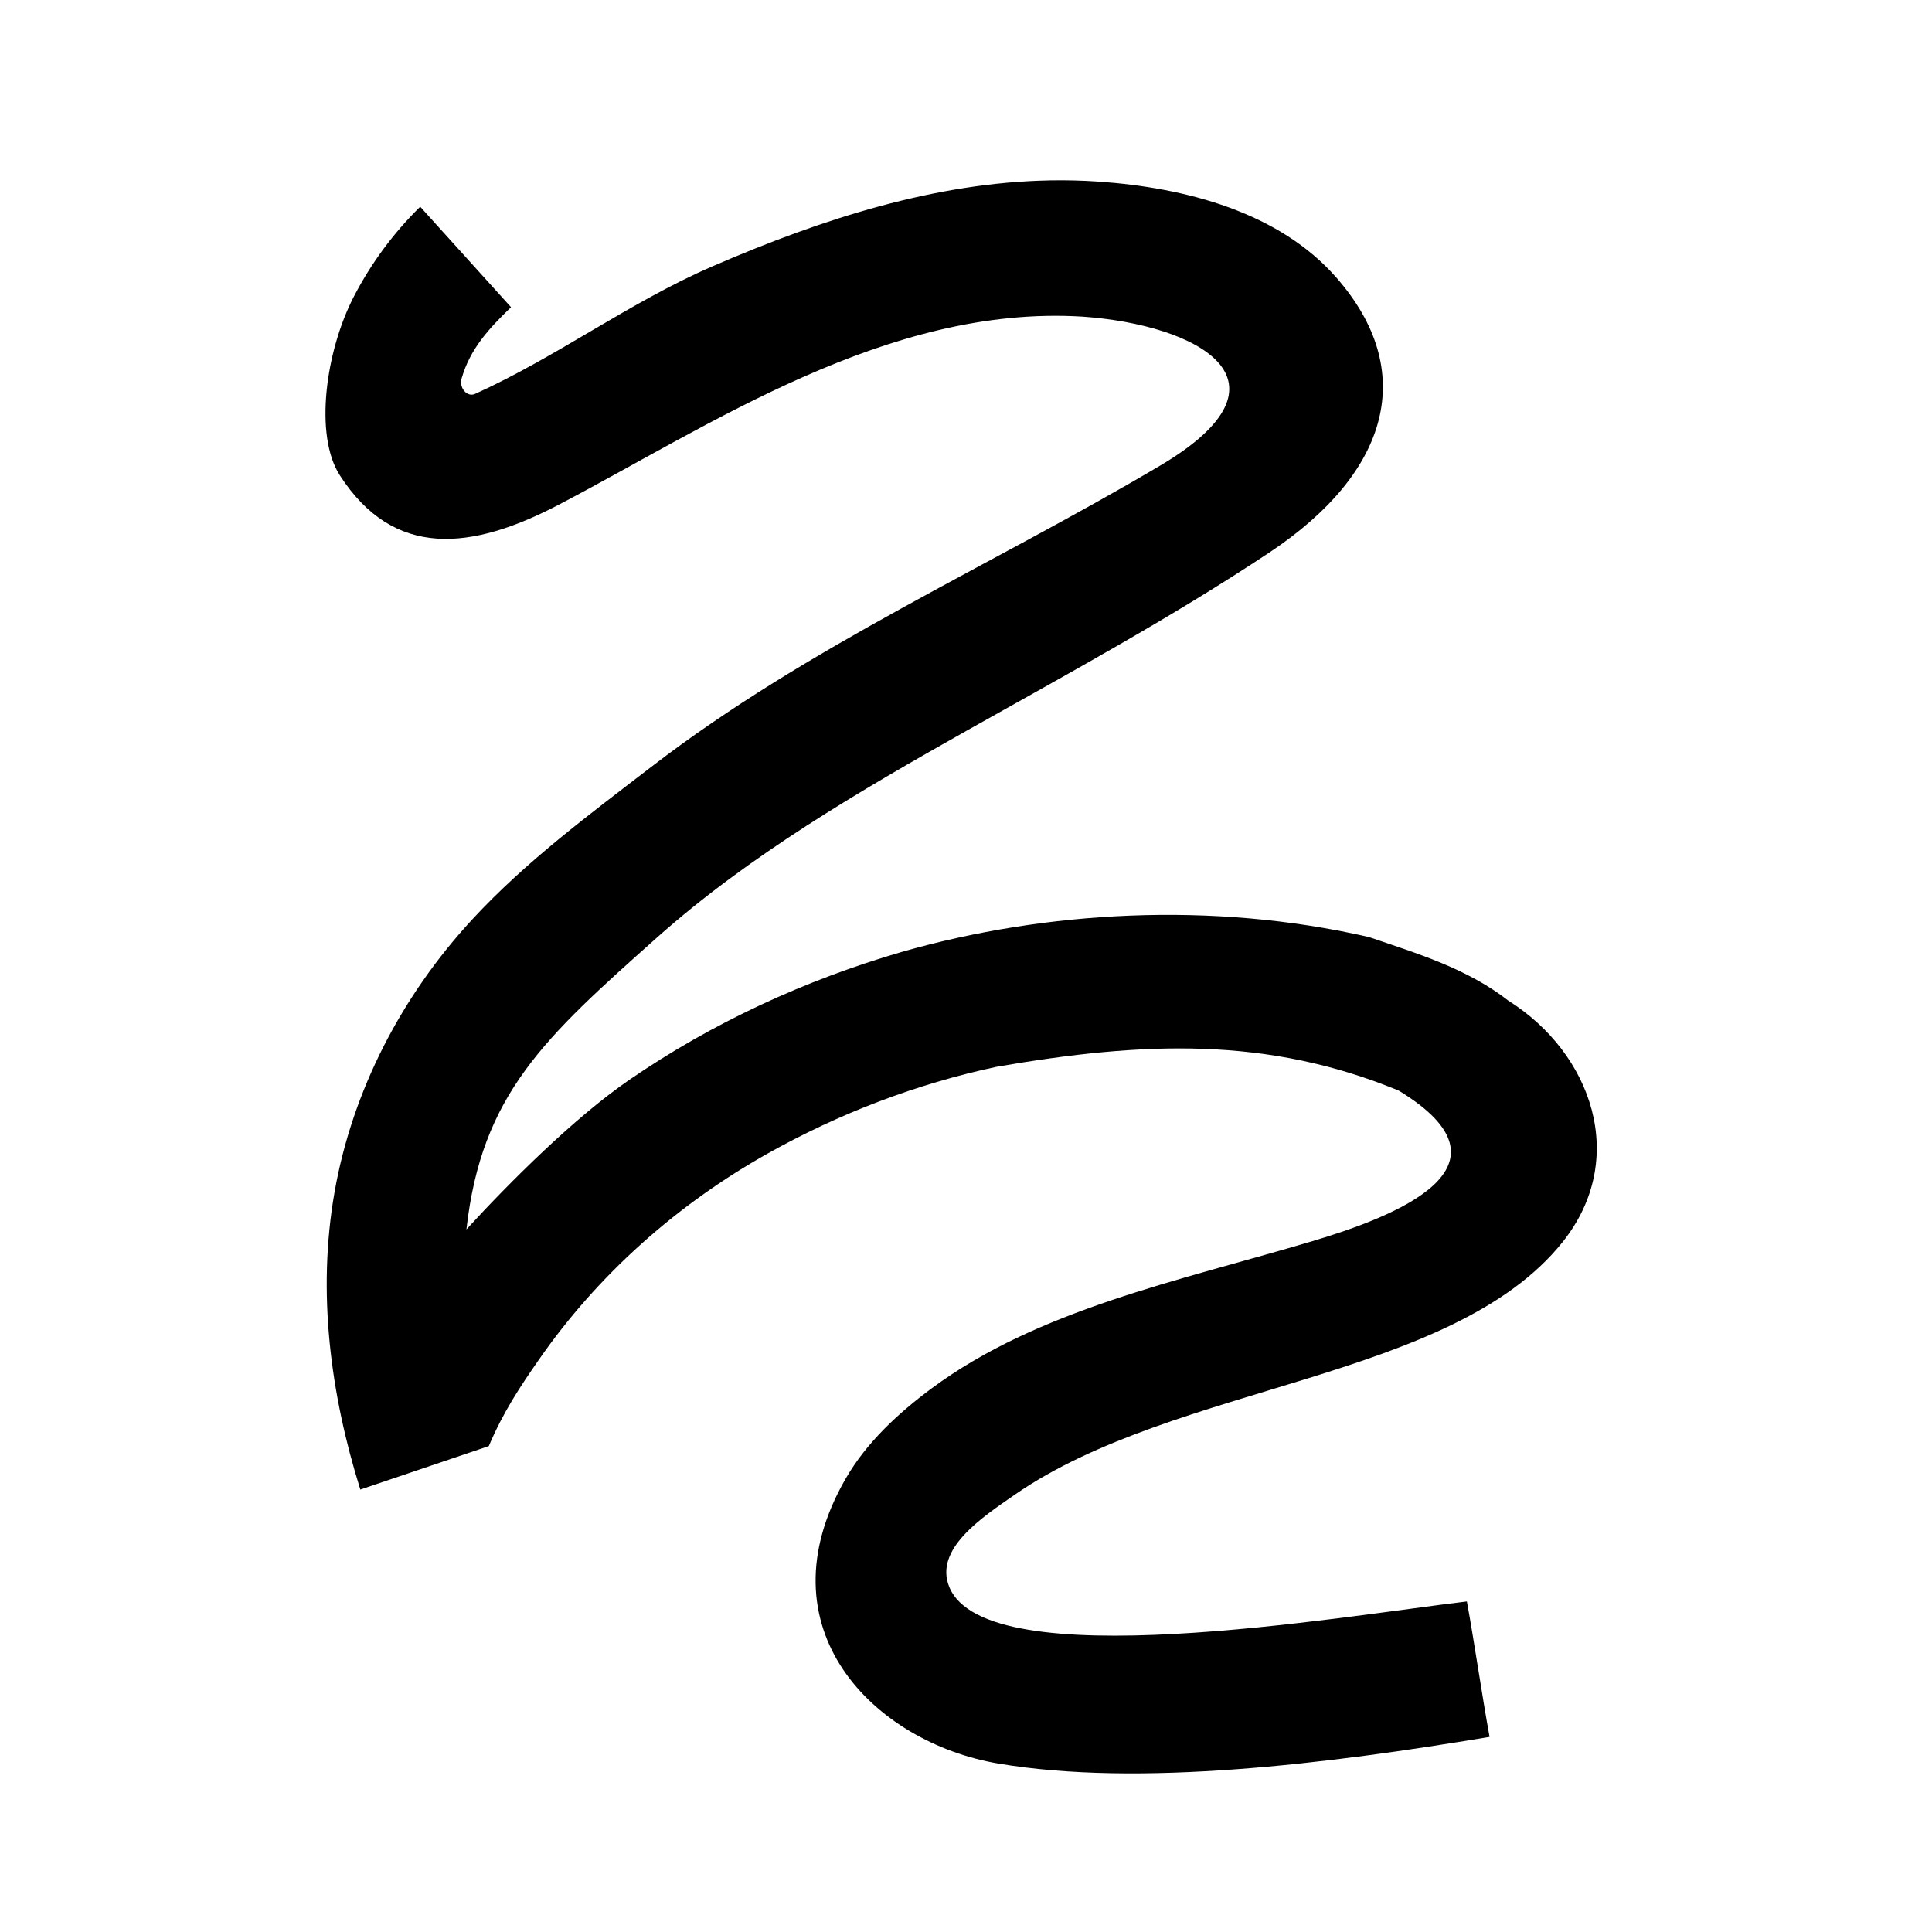 <?xml version="1.0" encoding="UTF-8" standalone="no"?>
<svg
   xmlns:dc="http://purl.org/dc/elements/1.1/"
   xmlns:cc="http://creativecommons.org/ns#"
   xmlns:rdf="http://www.w3.org/1999/02/22-rdf-syntax-ns#"
   xmlns:svg="http://www.w3.org/2000/svg"
   xmlns="http://www.w3.org/2000/svg"
   xmlns:sodipodi="http://sodipodi.sourceforge.net/DTD/sodipodi-0.dtd"
   xmlns:inkscape="http://www.inkscape.org/namespaces/inkscape"
   inkscape:version="1.0 (4035a4fb49, 2020-05-01)"
   sodipodi:docname="u1b102.svg"
   id="svg6"
   height="200"
   width="200"
   viewBox="0 0 200 200"
   version="1.1">
  <defs
     id="defs10" />
  <sodipodi:namedview
     inkscape:current-layer="svg6"
     inkscape:window-maximized="1"
     inkscape:window-y="28"
     inkscape:window-x="0"
     inkscape:cy="98.573128"
     inkscape:cx="139.67582"
     inkscape:zoom="1.4075"
     showgrid="false"
     id="namedview8"
     inkscape:window-height="846"
     inkscape:window-width="1440"
     inkscape:pageshadow="2"
     inkscape:pageopacity="0"
     guidetolerance="10"
     gridtolerance="10"
     objecttolerance="10"
     borderopacity="1"
     bordercolor="#666666"
     pagecolor="#ffffff" />
  <g
     id="g4"
     fill="black">
    <path
       sodipodi:nodetypes="ssssccssscssssccssccssssccssscccscssssss"
       d="m 108.666,18.676 c -11.734,0.22 -23.387,3.896 -34.945,8.908 -8.54,3.703 -16.08,9.366 -24.537,13.191 -0.848,0.384 -1.669,-0.651 -1.406,-1.57 0.884,-3.089 2.81,-5.168 5.123,-7.404 L 43.5,21.4 c -2.765,2.714 -5.059,5.817 -6.85,9.264 -2.955,5.69 -4.133,14.407 -1.475,18.533 5.61,8.706 13.656,7.757 22.635,3.066 15.63,-8.165 34.069,-20.736 54.268,-19.484 11.886,0.835 22.835,6.651 8.021,15.42 C 102.544,58.592 83.671,66.89 67.449,79.363 60.998,84.324 54.42,89.19 48.881,95.186 41.628,103.035 36.473,112.856 34.625,123.455 c -1.798,10.313 -0.425,20.848 2.676,30.744 l 13.299,-4.5 c 1.503,-3.547 3.244,-6.15 5.164,-8.916 6.14,-8.847 14.349,-16.117 23.703,-21.369 7.375,-4.141 15.423,-7.217 23.699,-8.982 15.217,-2.627 28.019,-3.148 41.635,2.469 12.937,7.875 -0.352,13.027 -9,15.6 -13.839,4.116 -28.353,7.078 -39.34,15.211 -3.433,2.542 -6.748,5.593 -8.914,9.35 -8.946,15.514 2.938,27.32 15.791,29.498 14.547,2.465 34.132,0.038 50.861,-2.758 -0.783,-4.29 -1.565,-9.732 -2.348,-14.022 -13.173,1.566 -49.706,7.9 -53.576,-1.484 -1.619,-3.925 3.356,-7.203 6.799,-9.583 16.648,-11.508 45.222,-11.818 56.674,-26.123 6.9,-8.619 3.04,-19.558 -5.605,-25.004 C 151.877,100.26 146.745,98.717 141.699,97 125.403,93.267 108.203,94.318 93.449,98.514 83.367,101.438 73.735,105.877 65.107,111.812 c -5.576,3.836 -12.252,10.464 -16.822,15.455 1.561,-13.999 8.103,-19.863 19.711,-30.199 9.555,-8.508 20.978,-15.187 32.213,-21.506 10.513,-5.913 21.143,-11.681 31.205,-18.373 12.478,-8.299 15.38,-18.813 6.92,-28.461 -5.892,-6.719 -15.482,-9.297 -24.635,-9.928 -1.68,-0.116 -3.357,-0.156 -5.033,-0.125 z"
       id="path2" />
  </g>
</svg>
